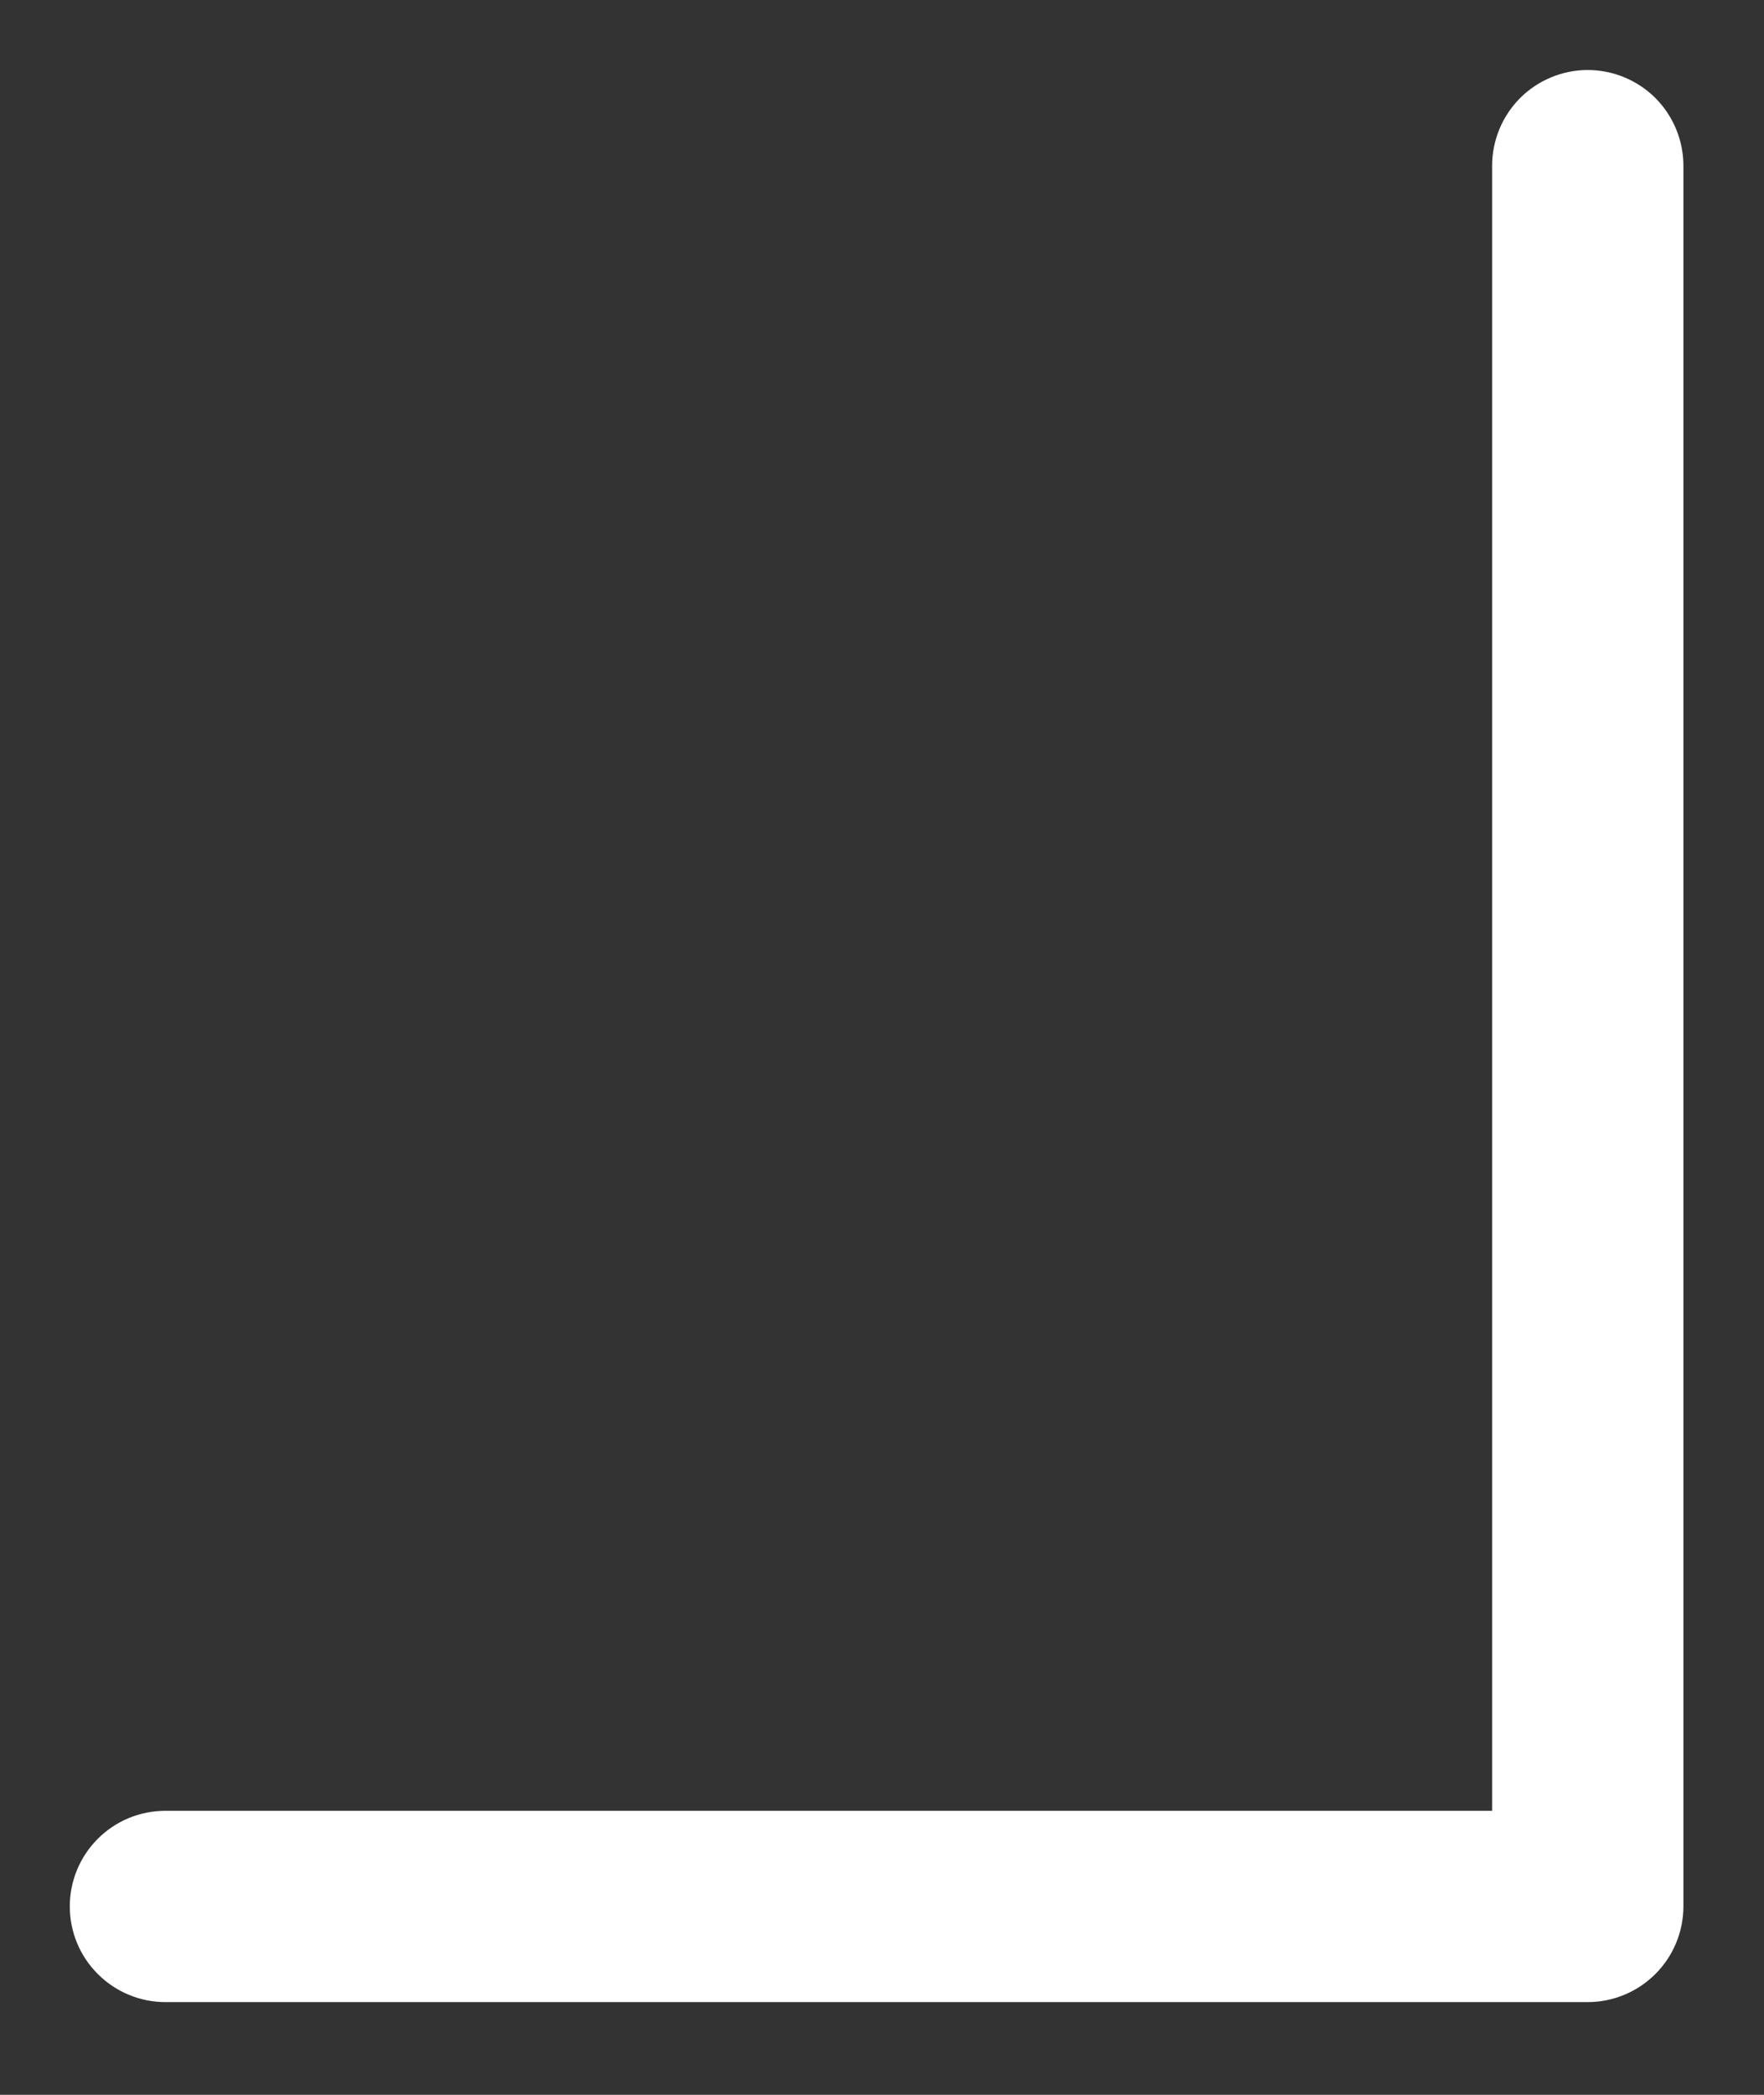 <svg width="16" height="19" viewBox="0 0 16 19" fill="none" xmlns="http://www.w3.org/2000/svg">
<rect x="0" y="0" width="16" height="19" fill="#333333" stroke="none"/>
<path d="M14.401 18.159H1.5C1.27 18.159 1.049 18.067 0.887 17.904C0.724 17.742 0.633 17.521 0.633 17.291C0.633 17.061 0.724 16.841 0.887 16.678C1.049 16.515 1.27 16.424 1.5 16.424H13.534V1.503C13.534 1.273 13.626 1.052 13.788 0.889C13.951 0.727 14.171 0.635 14.401 0.635C14.631 0.635 14.852 0.727 15.015 0.889C15.177 1.052 15.269 1.273 15.269 1.503V17.291C15.269 17.521 15.177 17.742 15.015 17.904C14.852 18.067 14.631 18.159 14.401 18.159Z" fill="white"/>
</svg>
